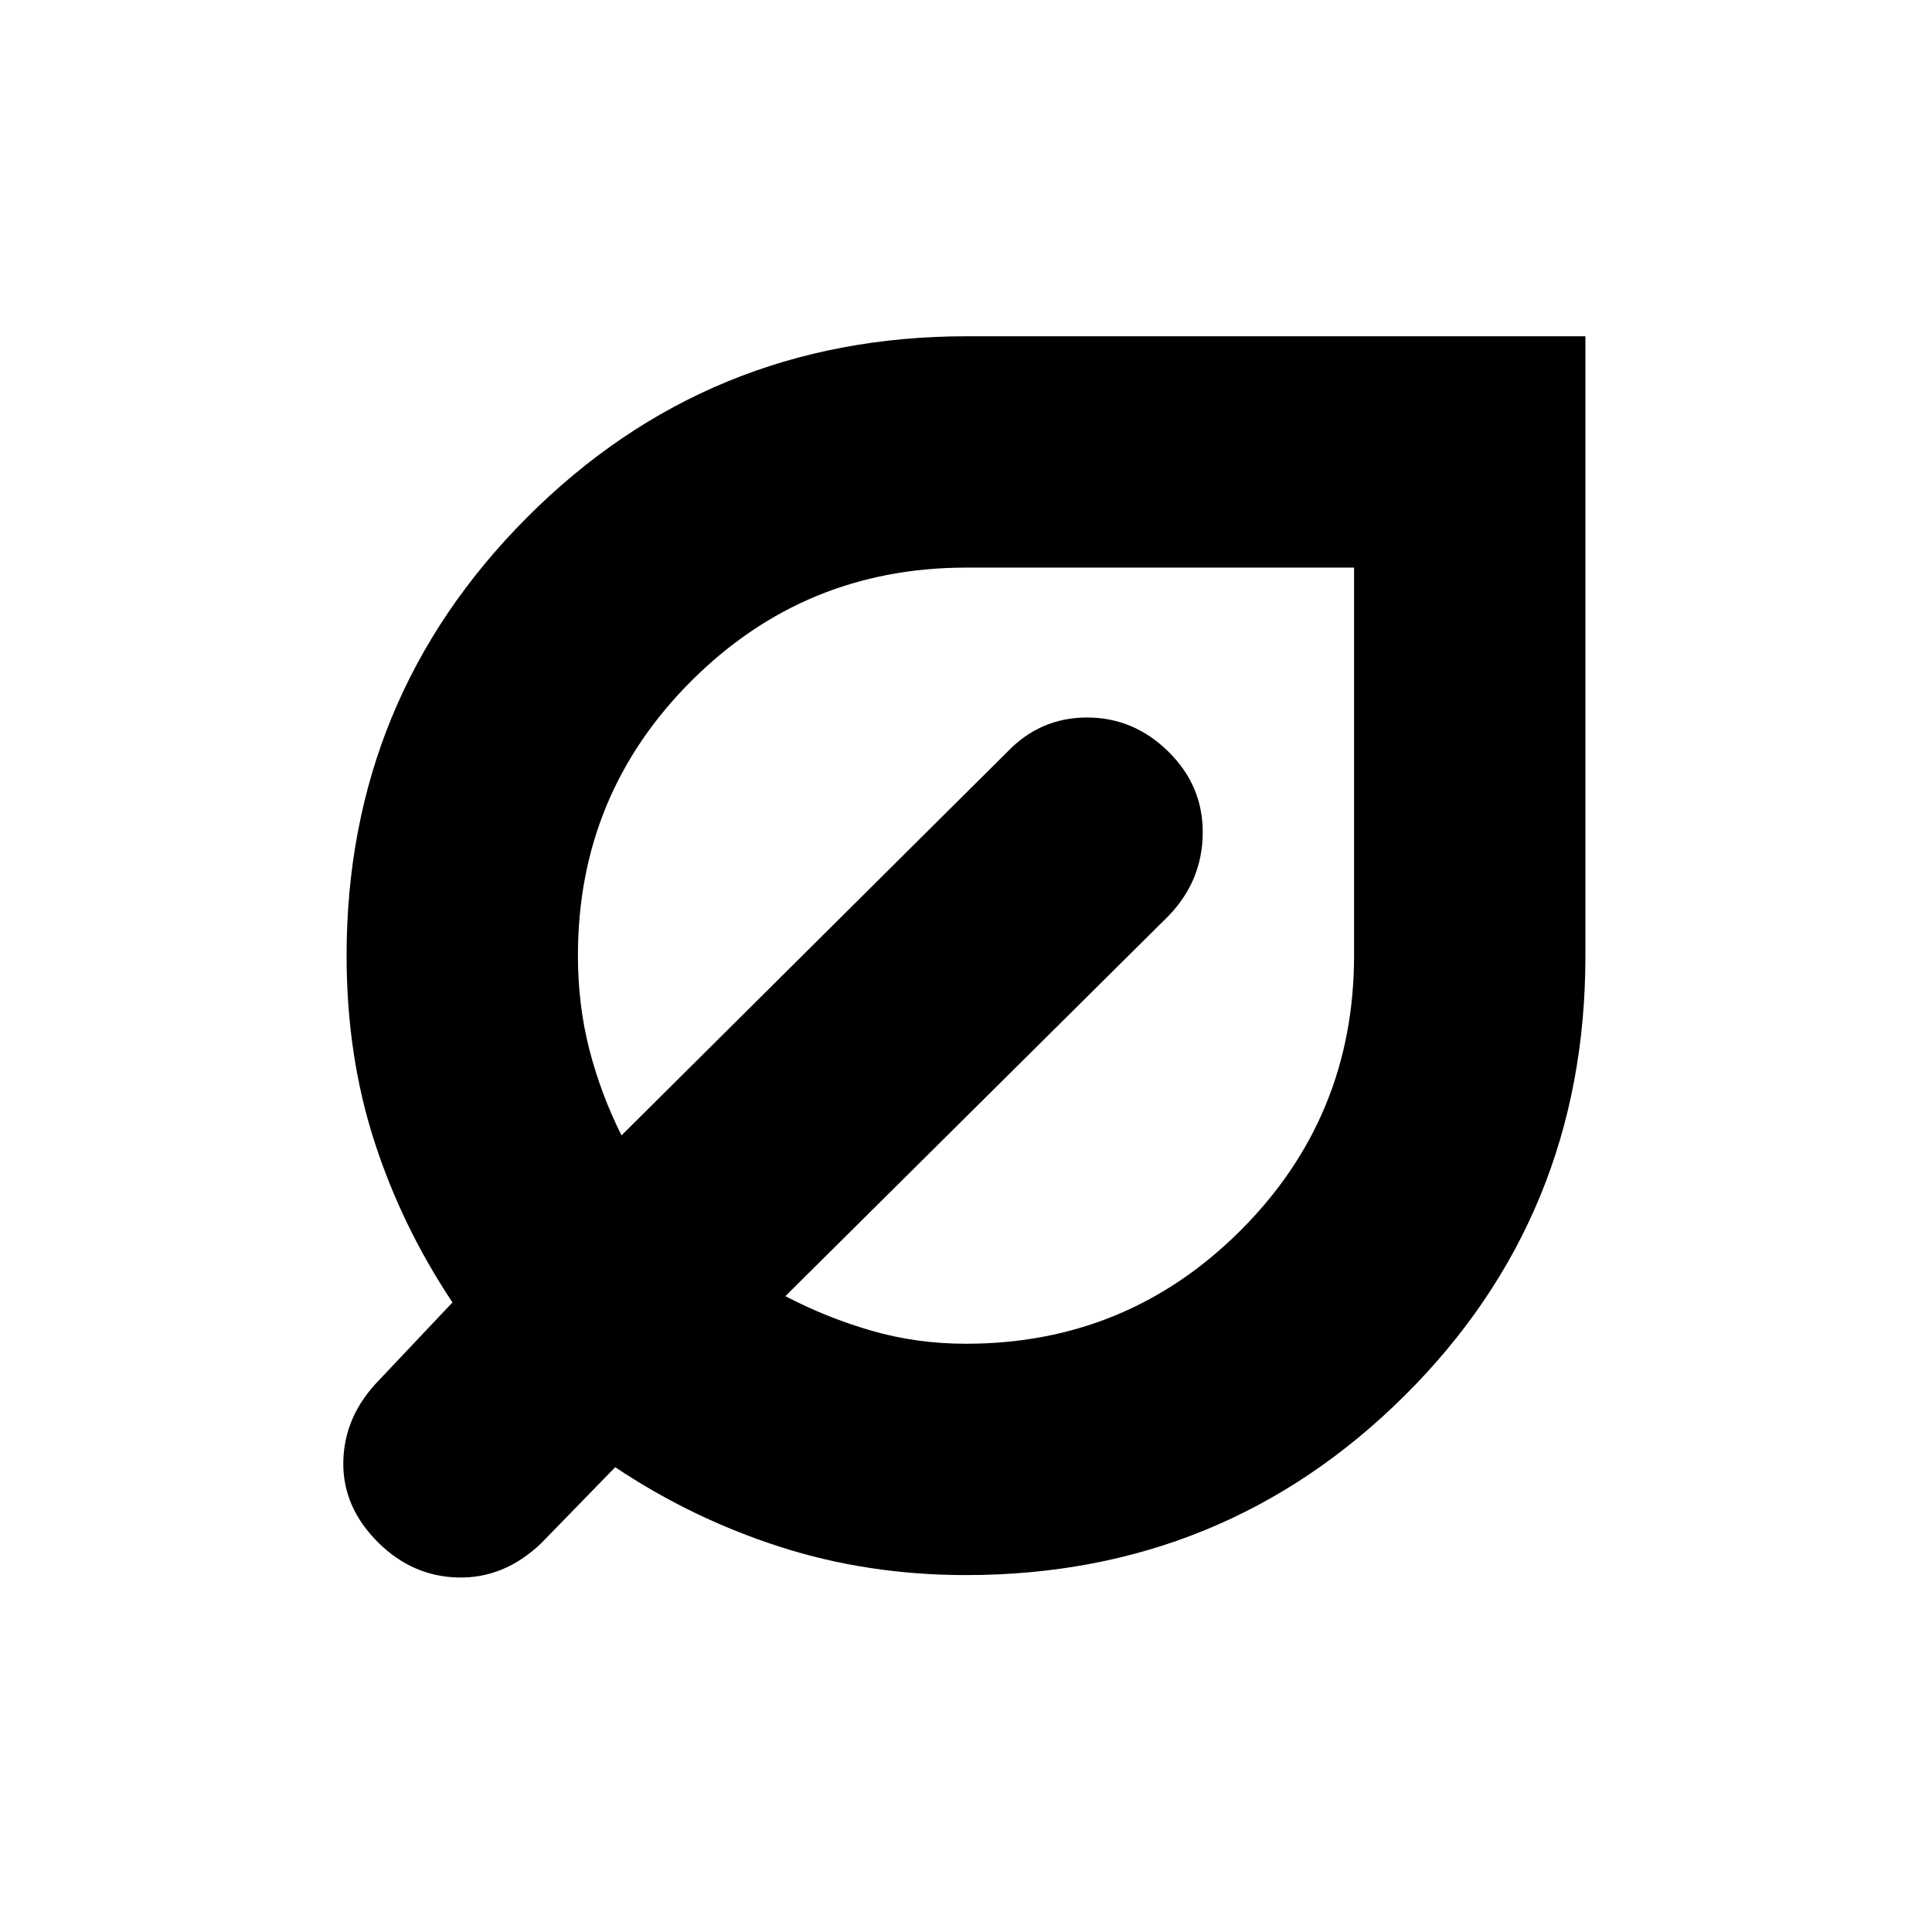 <svg xmlns="http://www.w3.org/2000/svg" height="20" viewBox="0 -960 960 960" width="20"><path d="M480-177.35q-48.83 0-92.55-14.08-43.73-14.09-81.75-39.53l-37.05 38.05q-18.26 17.26-40.93 16.76-22.68-.5-39.66-17.26-17.97-17.76-17.47-40.44.5-22.67 17.76-40.37l36.48-38.61q-25.31-38-38.96-80.49-13.65-42.5-13.65-91.81 0-127.92 89.75-217.85 89.75-89.93 218.45-89.93h307.36v308.06q0 129-89.75 218.25T480-177.35Zm0-114.95q80.14 0 136.48-56.35 56.35-56.34 56.35-136.63v-192.68H480.15q-80.29 0-136.63 56.32-56.35 56.32-56.35 136.42 0 24.65 5.69 46.75 5.69 22.09 15.97 42.64l191.52-190.39q16.47-17.26 39.76-17.26 23.28 0 40.49 16.99 17.31 17.07 17.03 40.69-.28 23.63-16.98 40.89L390.26-315.96q20.18 10.61 42.63 17.13 22.45 6.53 47.11 6.53Zm0-192.83Z"/></svg>
